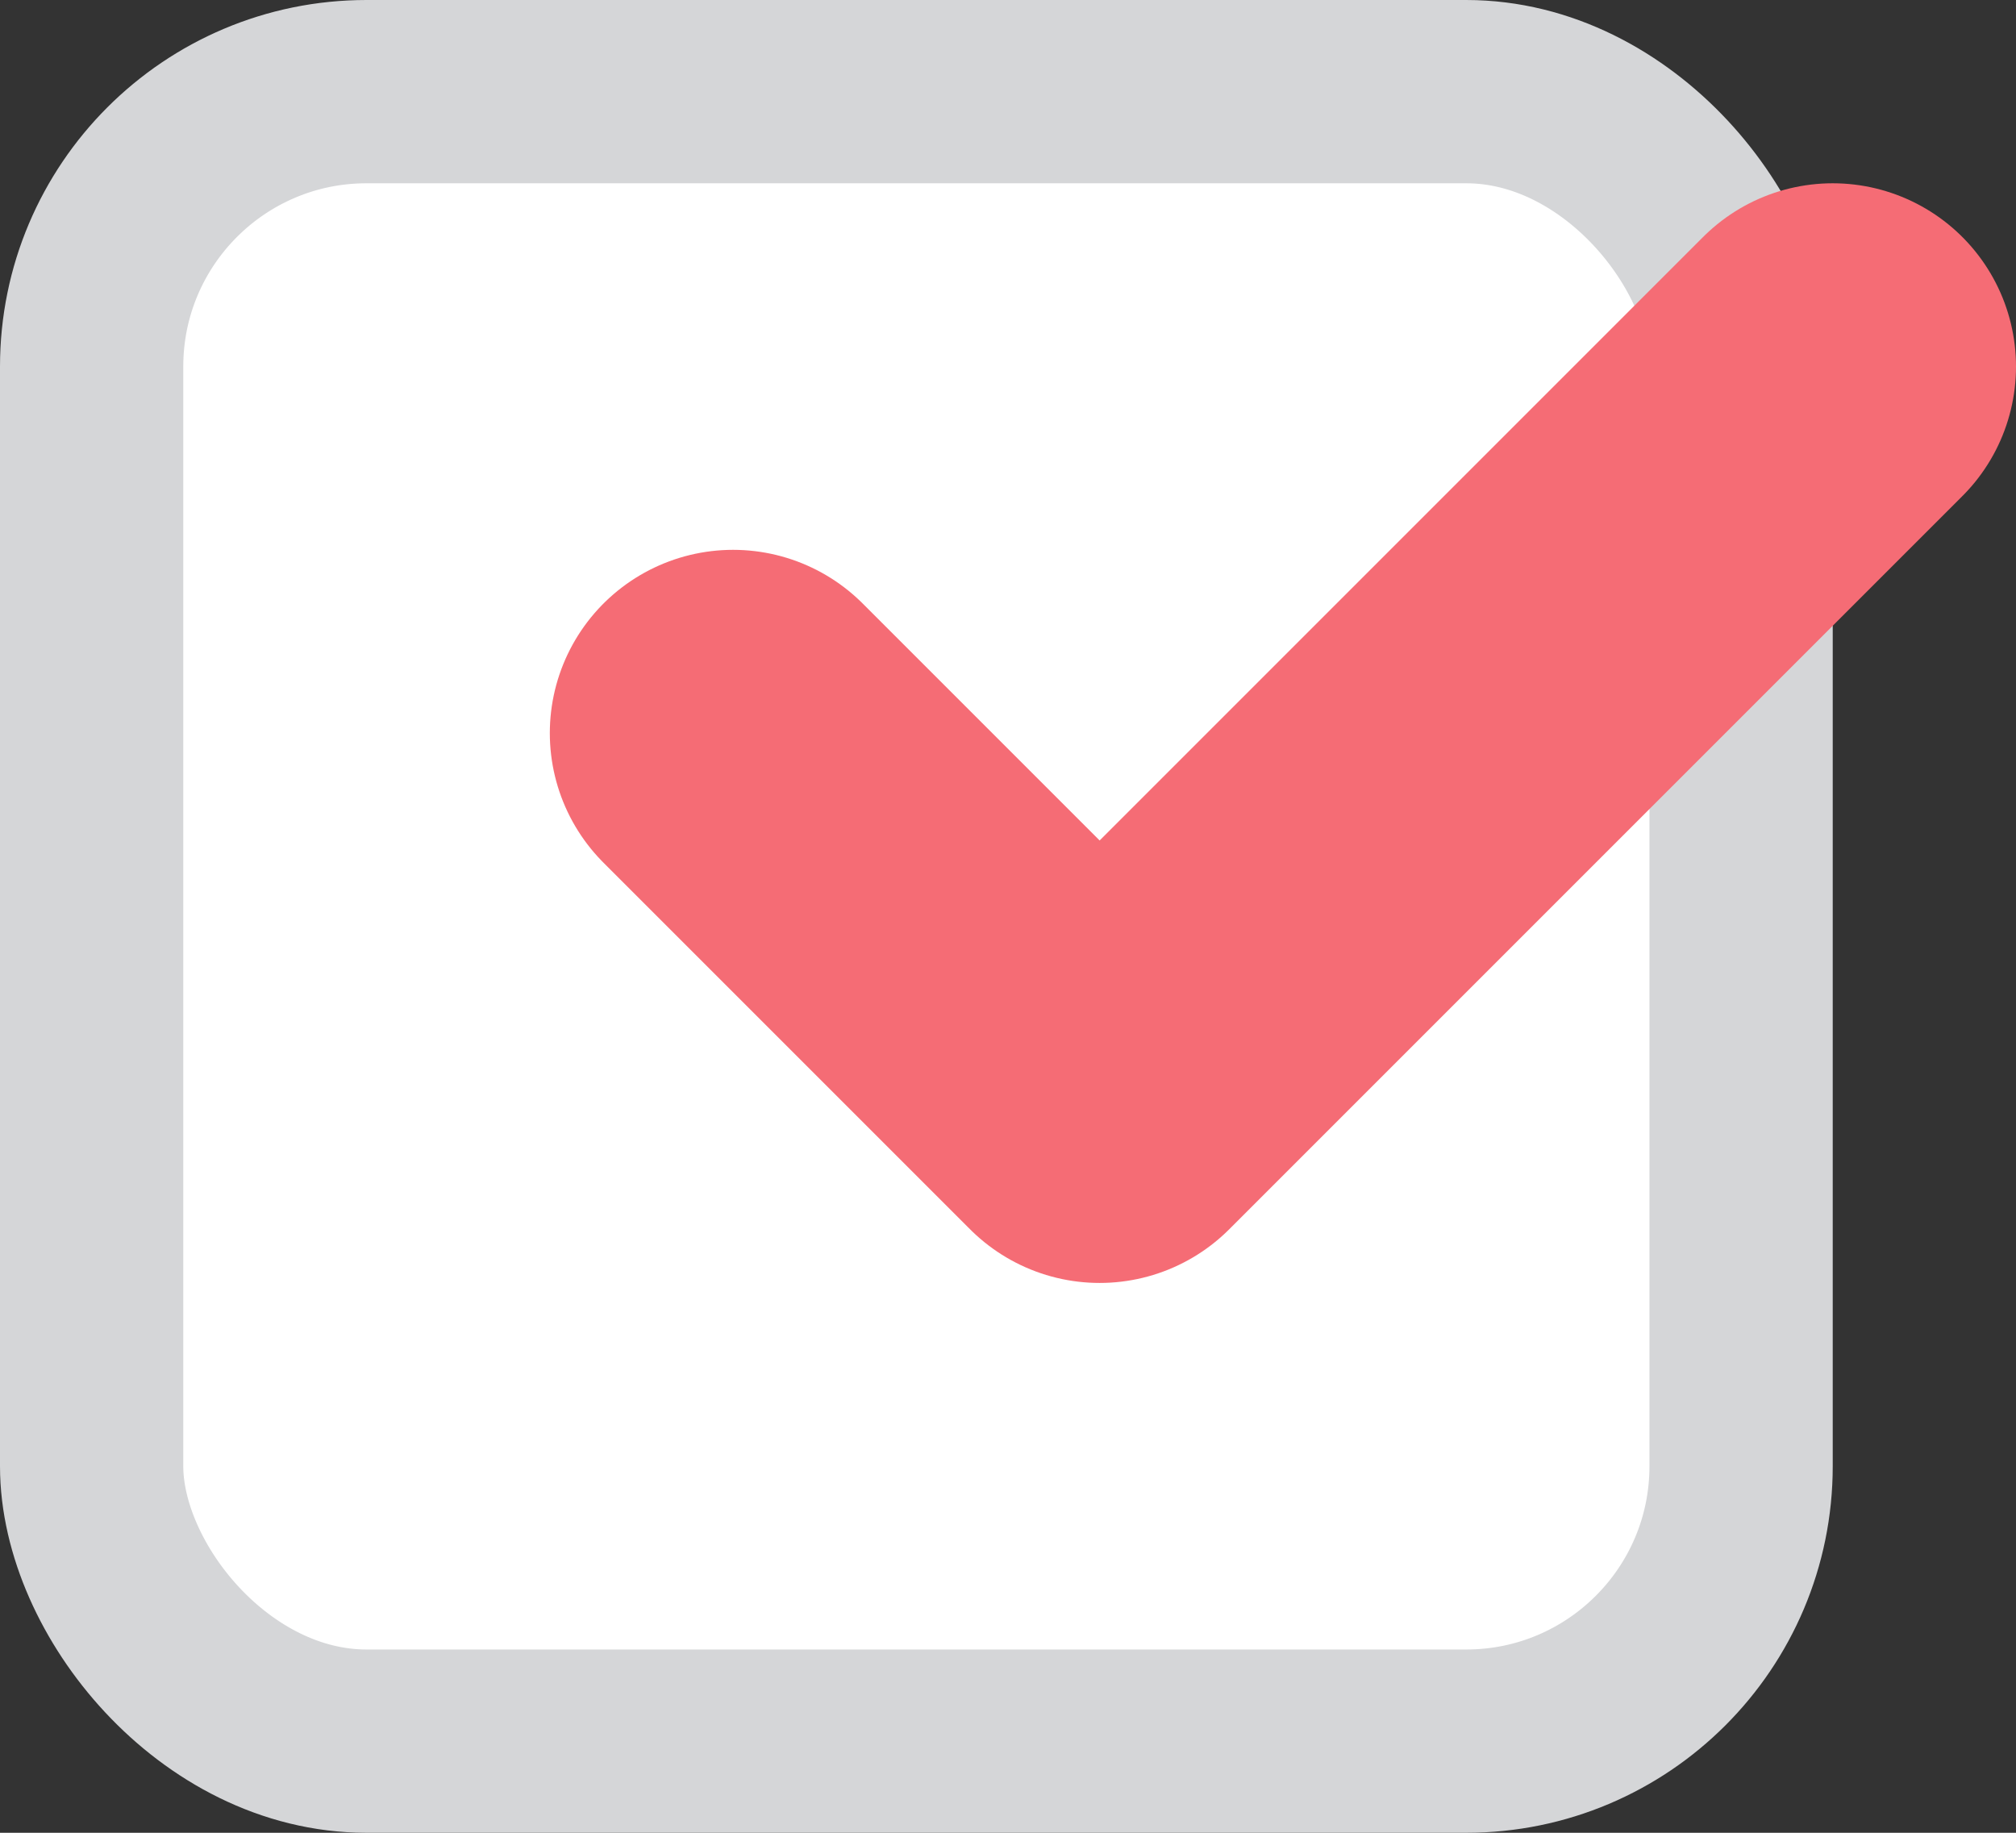 <svg width="22" height="20" viewBox="0 0 22 20" fill="none" xmlns="http://www.w3.org/2000/svg"><rect x="0" y="0" width="22" height="20" fill="#333333" stroke="none"/><rect x="1" y="1" width="18" height="18" rx="3" fill="white" stroke="#D5D6D8" stroke-width="2"/><path d="M8 8L12 12L20 4" stroke="#F56C75" stroke-width="4" stroke-linecap="round" stroke-linejoin="round"/></svg>
